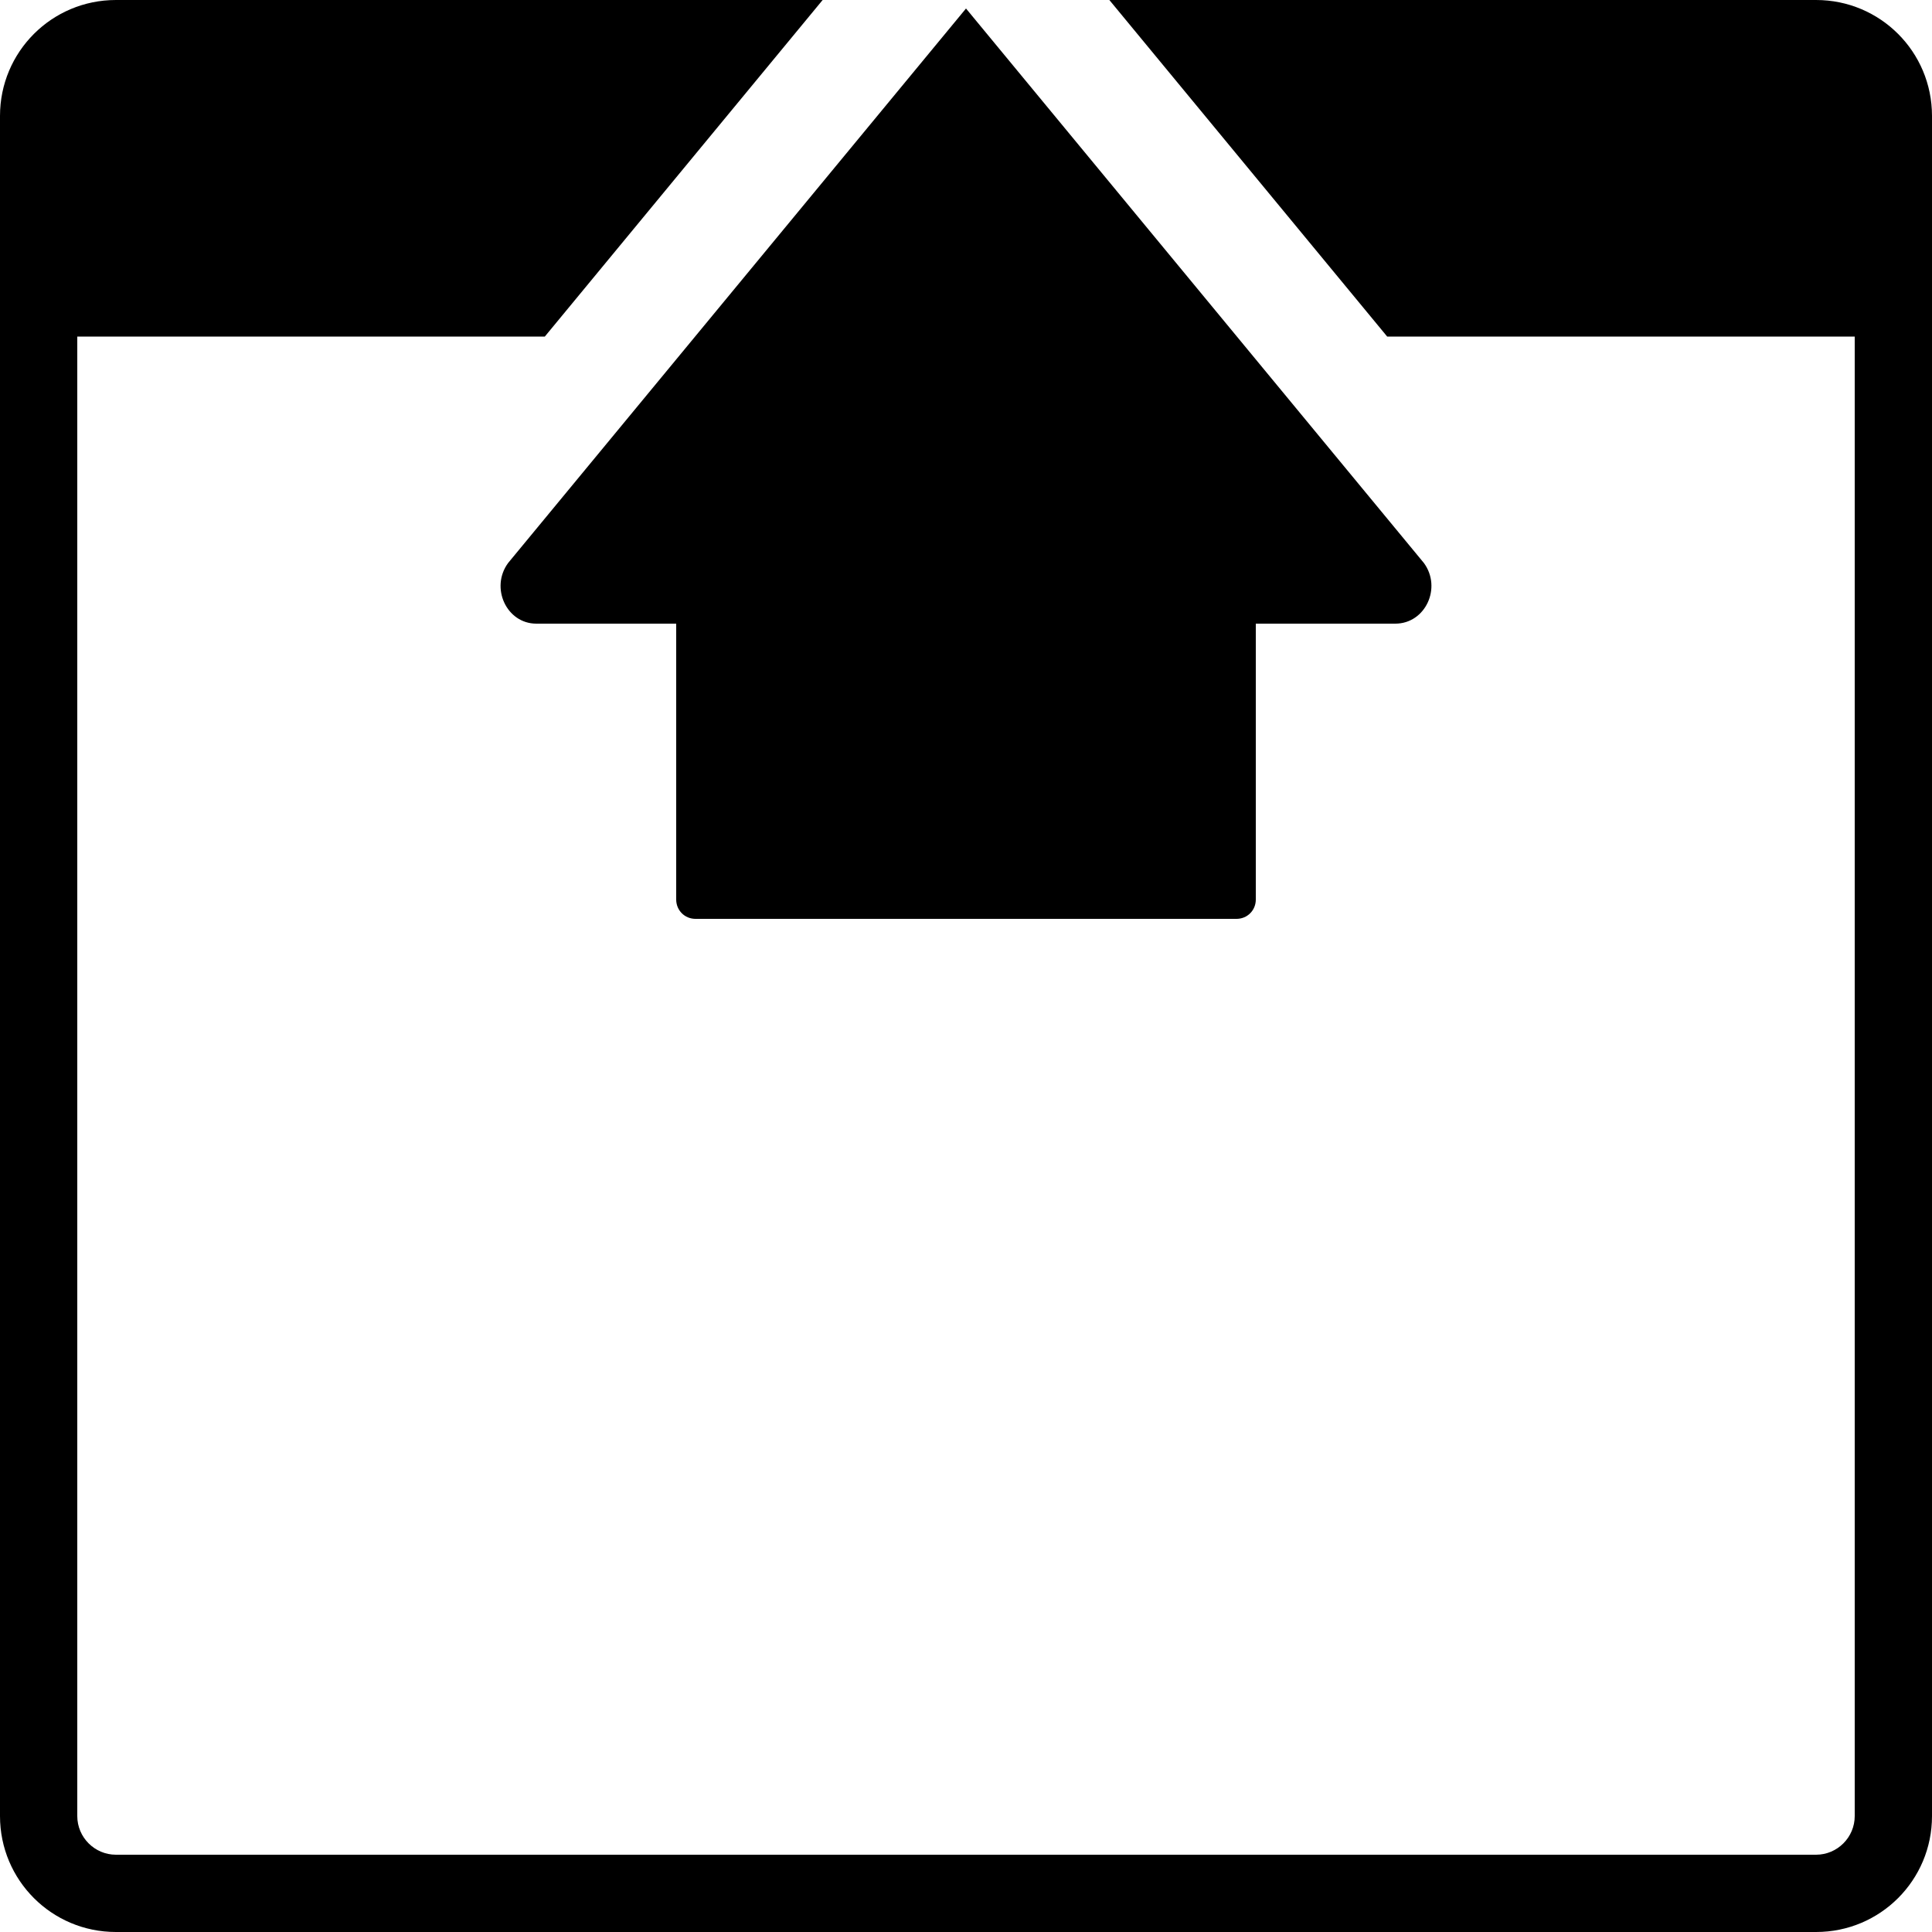 <?xml version="1.0" encoding="utf-8"?>
<!-- Generator: Adobe Illustrator 23.0.1, SVG Export Plug-In . SVG Version: 6.00 Build 0)  -->
<svg version="1.1" id="Share_Work_button" xmlns="http://www.w3.org/2000/svg" xmlns:xlink="http://www.w3.org/1999/xlink" x="0px"
	 y="0px" viewBox="0 0 50 50" style="enable-background:new 0 0 50 50;" xml:space="preserve">
<path d="M47,0H28.71l7.19,8.71H48V47c0,0.55-0.45,1-1,1H3c-0.55,0-1-0.45-1-1V8.71h12.1L21.29,0H3C1.34,0,0,1.34,0,3v5.71V47
	c0,1.66,1.34,3,3,3h44c1.66,0,3-1.34,3-3V8.71V3C50,1.34,48.66,0,47,0z"/>
<g>
	<path d="M36.85,14.57L25,0.22L13.15,14.57c-0.47,0.64-0.04,1.57,0.73,1.57h3.62v7.14c0,0.28,0.22,0.5,0.5,0.5h14
		c0.28,0,0.5-0.22,0.5-0.5v-7.14l3.61,0C36.89,16.14,37.32,15.21,36.85,14.57z"/>
</g>
</svg>
